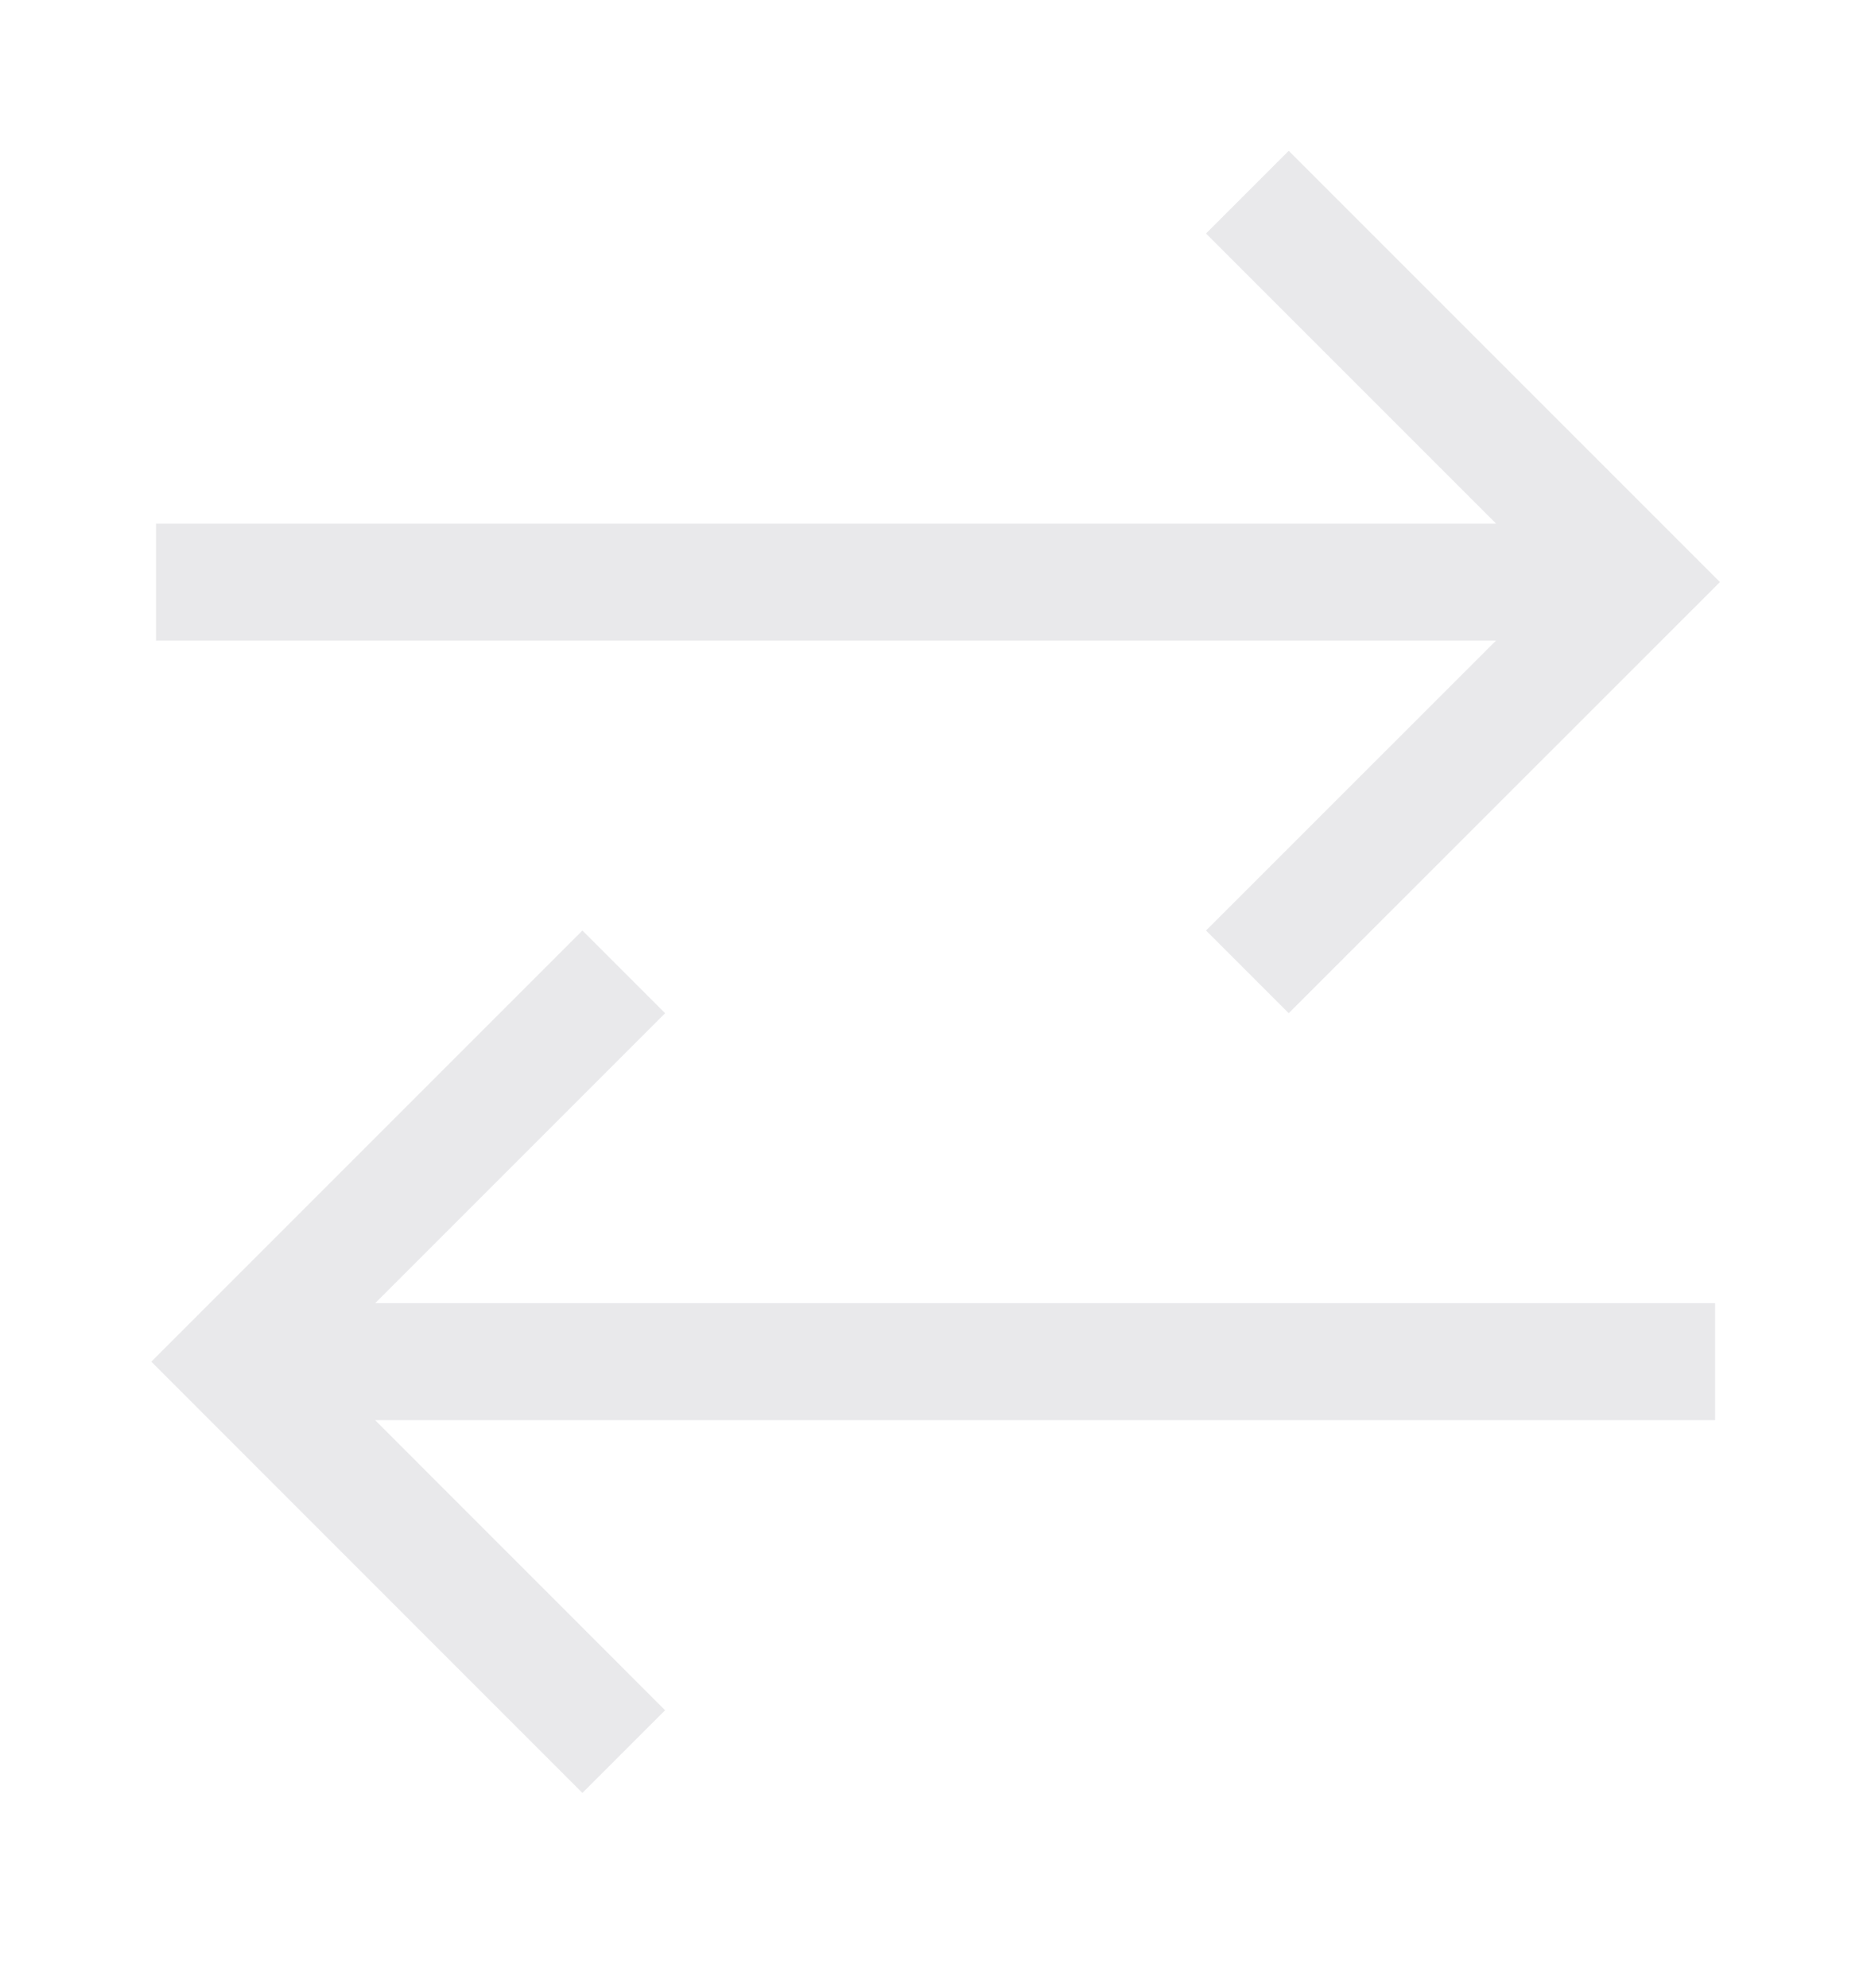 <svg width="16" height="17" viewBox="0 0 16 17" fill="none" xmlns="http://www.w3.org/2000/svg">
<path d="M1.334 4.977H13.334M10.667 1.643L14.001 4.977L10.667 8.31M14.667 11.643H2.667M5.334 8.31L2.001 11.643L5.334 14.977" stroke="#E9E9EB"/>
</svg>
